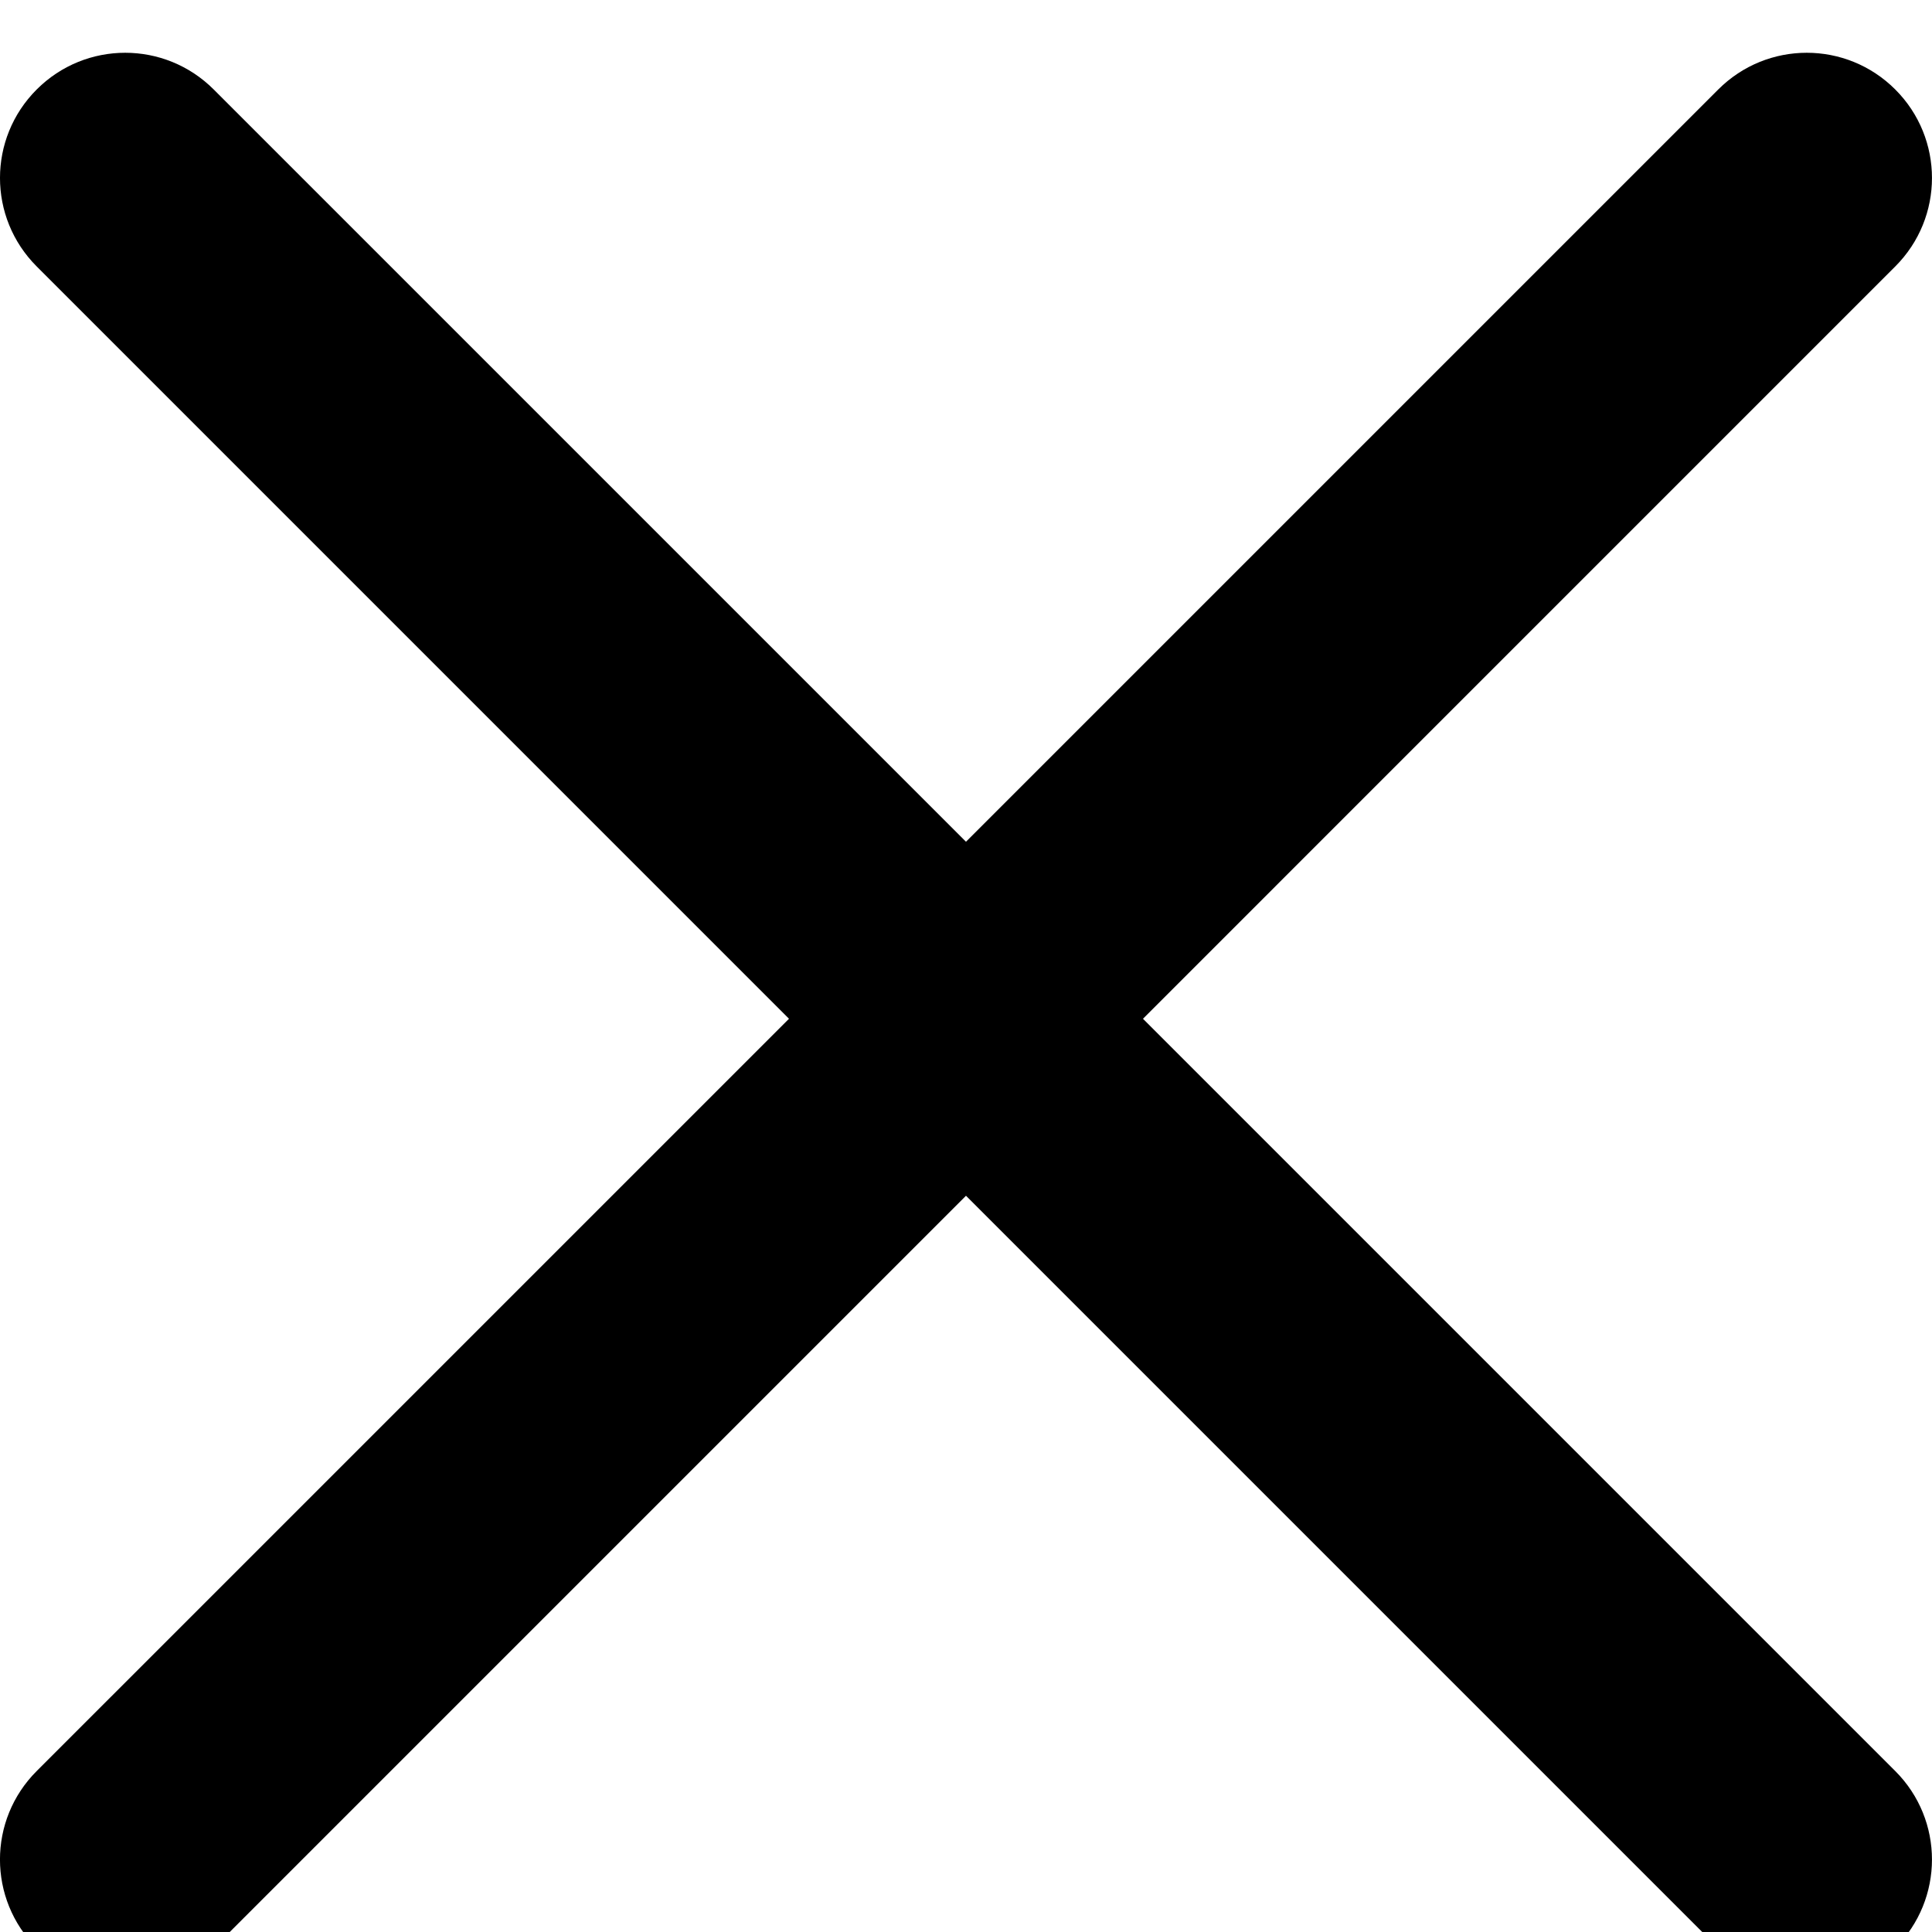 <?xml version="1.0" encoding="utf-8"?>
<!-- Generator: Adobe Illustrator 16.0.0, SVG Export Plug-In . SVG Version: 6.00 Build 0)  -->
<!DOCTYPE svg PUBLIC "-//W3C//DTD SVG 1.1//EN" "http://www.w3.org/Graphics/SVG/1.1/DTD/svg11.dtd">
<svg version="1.1" id="Layer_1" xmlns="http://www.w3.org/2000/svg" xmlns:xlink="http://www.w3.org/1999/xlink" x="0px" y="0px"
	 width="100px" height="100px" viewBox="462 462 100 100" enable-background="new 462 462 100 100" xml:space="preserve">
<title></title>
<g id="icomoon-ignore">
</g>
<path d="M521.16,514.731l38.938-38.939c2.534-2.533,2.534-6.628,0-9.161c-2.533-2.533-6.628-2.533-9.161,0l-38.938,38.938
	l-38.938-38.938c-2.534-2.533-6.628-2.533-9.161,0c-2.534,2.533-2.534,6.628,0,9.161l38.938,38.939l-38.939,38.938
	c-2.534,2.533-2.534,6.628,0,9.161c1.262,1.264,2.922,1.896,4.581,1.896c1.658,0,3.317-0.634,4.581-1.896l38.938-38.938
	l38.938,38.938c1.264,1.264,2.922,1.896,4.581,1.896c1.658,0,3.316-0.634,4.58-1.896c2.534-2.533,2.534-6.628,0-9.161
	L521.16,514.731L521.16,514.731z"/>
</svg>
